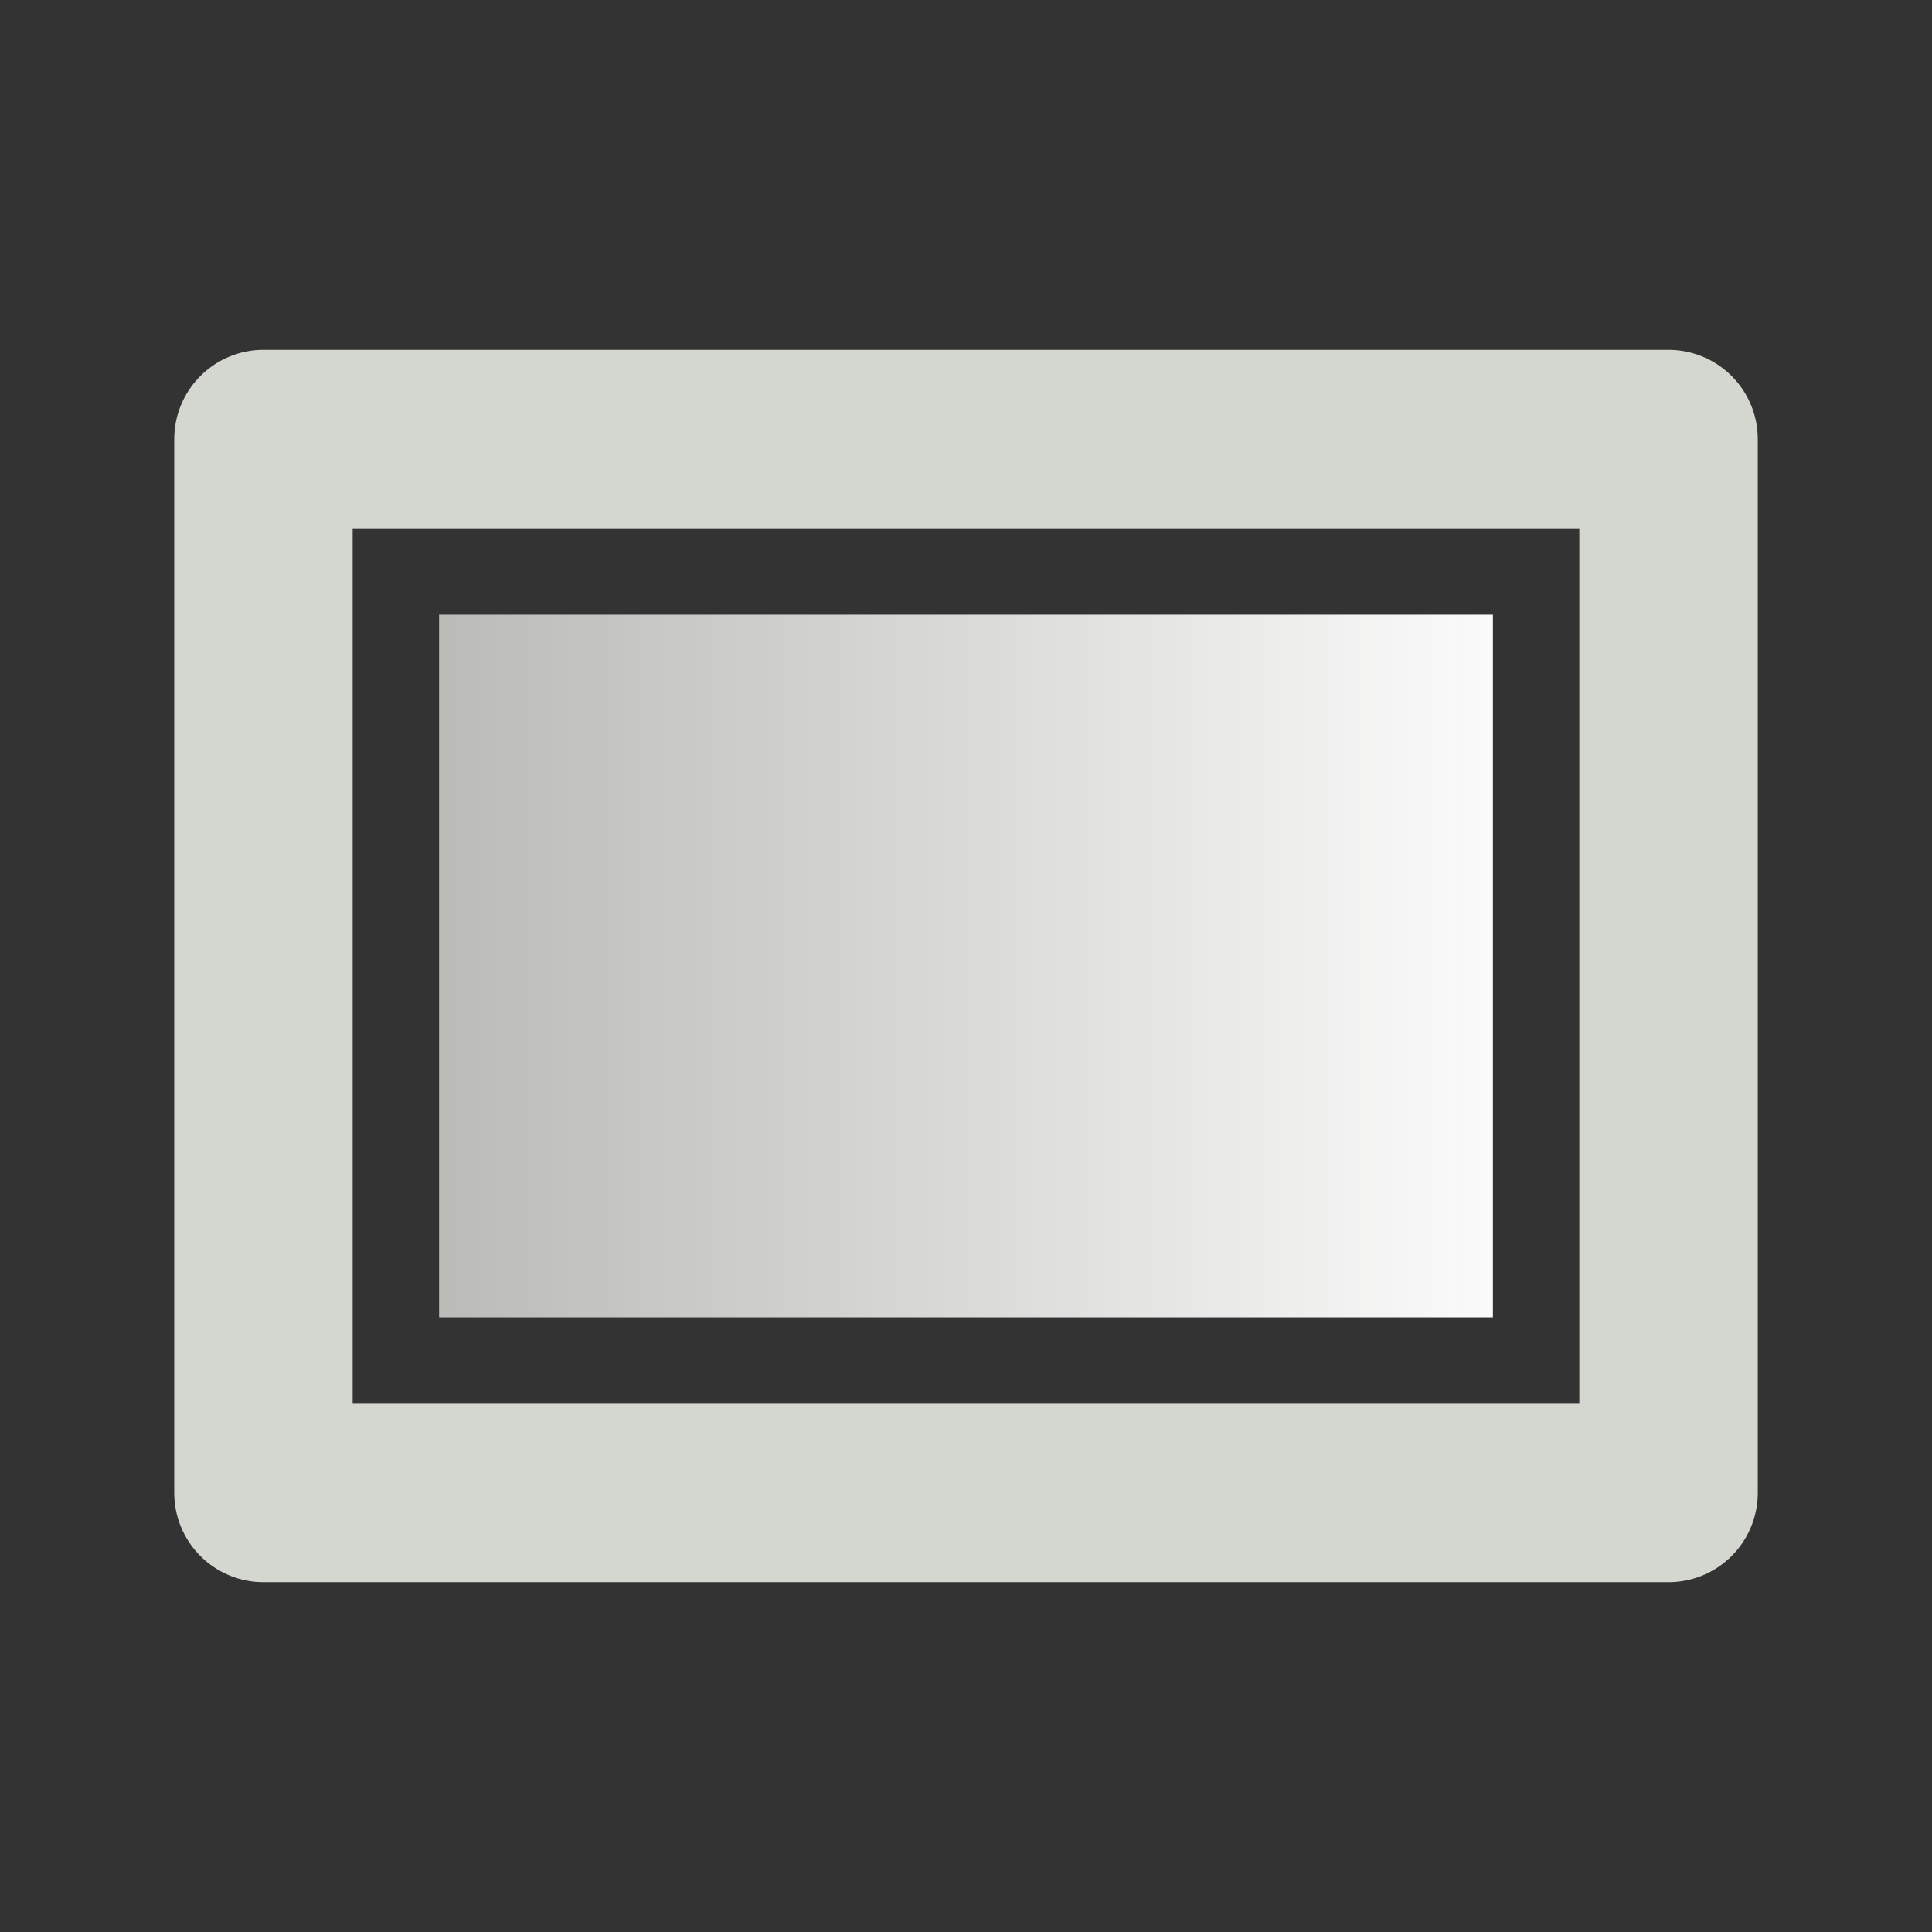 <?xml version="1.0" encoding="UTF-8" standalone="no"?>
<!-- Created with Inkscape (http://www.inkscape.org/) -->

<svg
   xmlns:dc="http://purl.org/dc/elements/1.1/"
   xmlns:cc="http://creativecommons.org/ns#"
   xmlns:rdf="http://www.w3.org/1999/02/22-rdf-syntax-ns#"
   xmlns:svg="http://www.w3.org/2000/svg"
   xmlns="http://www.w3.org/2000/svg"
   xmlns:xlink="http://www.w3.org/1999/xlink"
   version="1.1"
   width="22"
   height="22"
   id="svg3028">
  <rect width="100%" height="100%" fill="#333333" stroke="none"/>
  <title
     id="title7150">Idle inhibited</title>
  <defs
     id="defs3030">
    <linearGradient
       id="linearGradient7282">
      <stop
         id="stop7284"
         style="stop-color:#f1f1ec;stop-opacity:0.73"
         offset="0" />
      <stop
         id="stop7286"
         style="stop-color:#ffffff;stop-opacity:1"
         offset="1" />
    </linearGradient>
    <linearGradient
       id="linearGradient6024">
      <stop
         id="stop6026"
         style="stop-color:#c4c4c4;stop-opacity:1"
         offset="0" />
      <stop
         id="stop6028"
         style="stop-color:#545454;stop-opacity:1"
         offset="1" />
    </linearGradient>
    <linearGradient
       id="linearGradient5590">
      <stop
         id="stop5592"
         style="stop-color:#b6b6b6;stop-opacity:1"
         offset="0" />
      <stop
         id="stop5594"
         style="stop-color:#ffffff;stop-opacity:1"
         offset="1" />
    </linearGradient>
    <linearGradient
       id="linearGradient5272">
      <stop
         id="stop5274"
         style="stop-color:#000000;stop-opacity:1"
         offset="0" />
      <stop
         id="stop5280"
         style="stop-color:#000000;stop-opacity:0.742"
         offset="1" />
    </linearGradient>
    <linearGradient
       id="linearGradient3830">
      <stop
         id="stop3832"
         style="stop-color:#000000;stop-opacity:1"
         offset="0" />
      <stop
         id="stop3834"
         style="stop-color:#000000;stop-opacity:0"
         offset="1" />
    </linearGradient>
    <linearGradient
       id="linearGradient3822">
      <stop
         id="stop3824"
         style="stop-color:#000000;stop-opacity:1"
         offset="0" />
      <stop
         id="stop3826"
         style="stop-color:#000000;stop-opacity:0"
         offset="1" />
    </linearGradient>
    <linearGradient
       x1="5"
       y1="11"
       x2="17"
       y2="11"
       id="linearGradient7288"
       xlink:href="#linearGradient7282"
       gradientUnits="userSpaceOnUse" />
  </defs>
  <g
     transform="translate(0,-1030.362)"
     id="layer1"
     style="display:inline">
    <rect
       width="16"
       height="12"
       x="3"
       y="1035.362"
       id="rect3036"
       style="fill:none;stroke:#d3d7cf;stroke-width:2.032;stroke-linejoin:round;stroke-miterlimit:4;stroke-opacity:1;stroke-dasharray:none" />
  </g>
  <g
     id="layer2"
     style="display:inline">
    <rect
       width="12"
       height="8"
       x="5"
       y="7"
       id="rect6513"
       style="opacity:0.98;fill:url(#linearGradient7288);fill-opacity:1;stroke:none;display:inline" />
  </g>
</svg>
